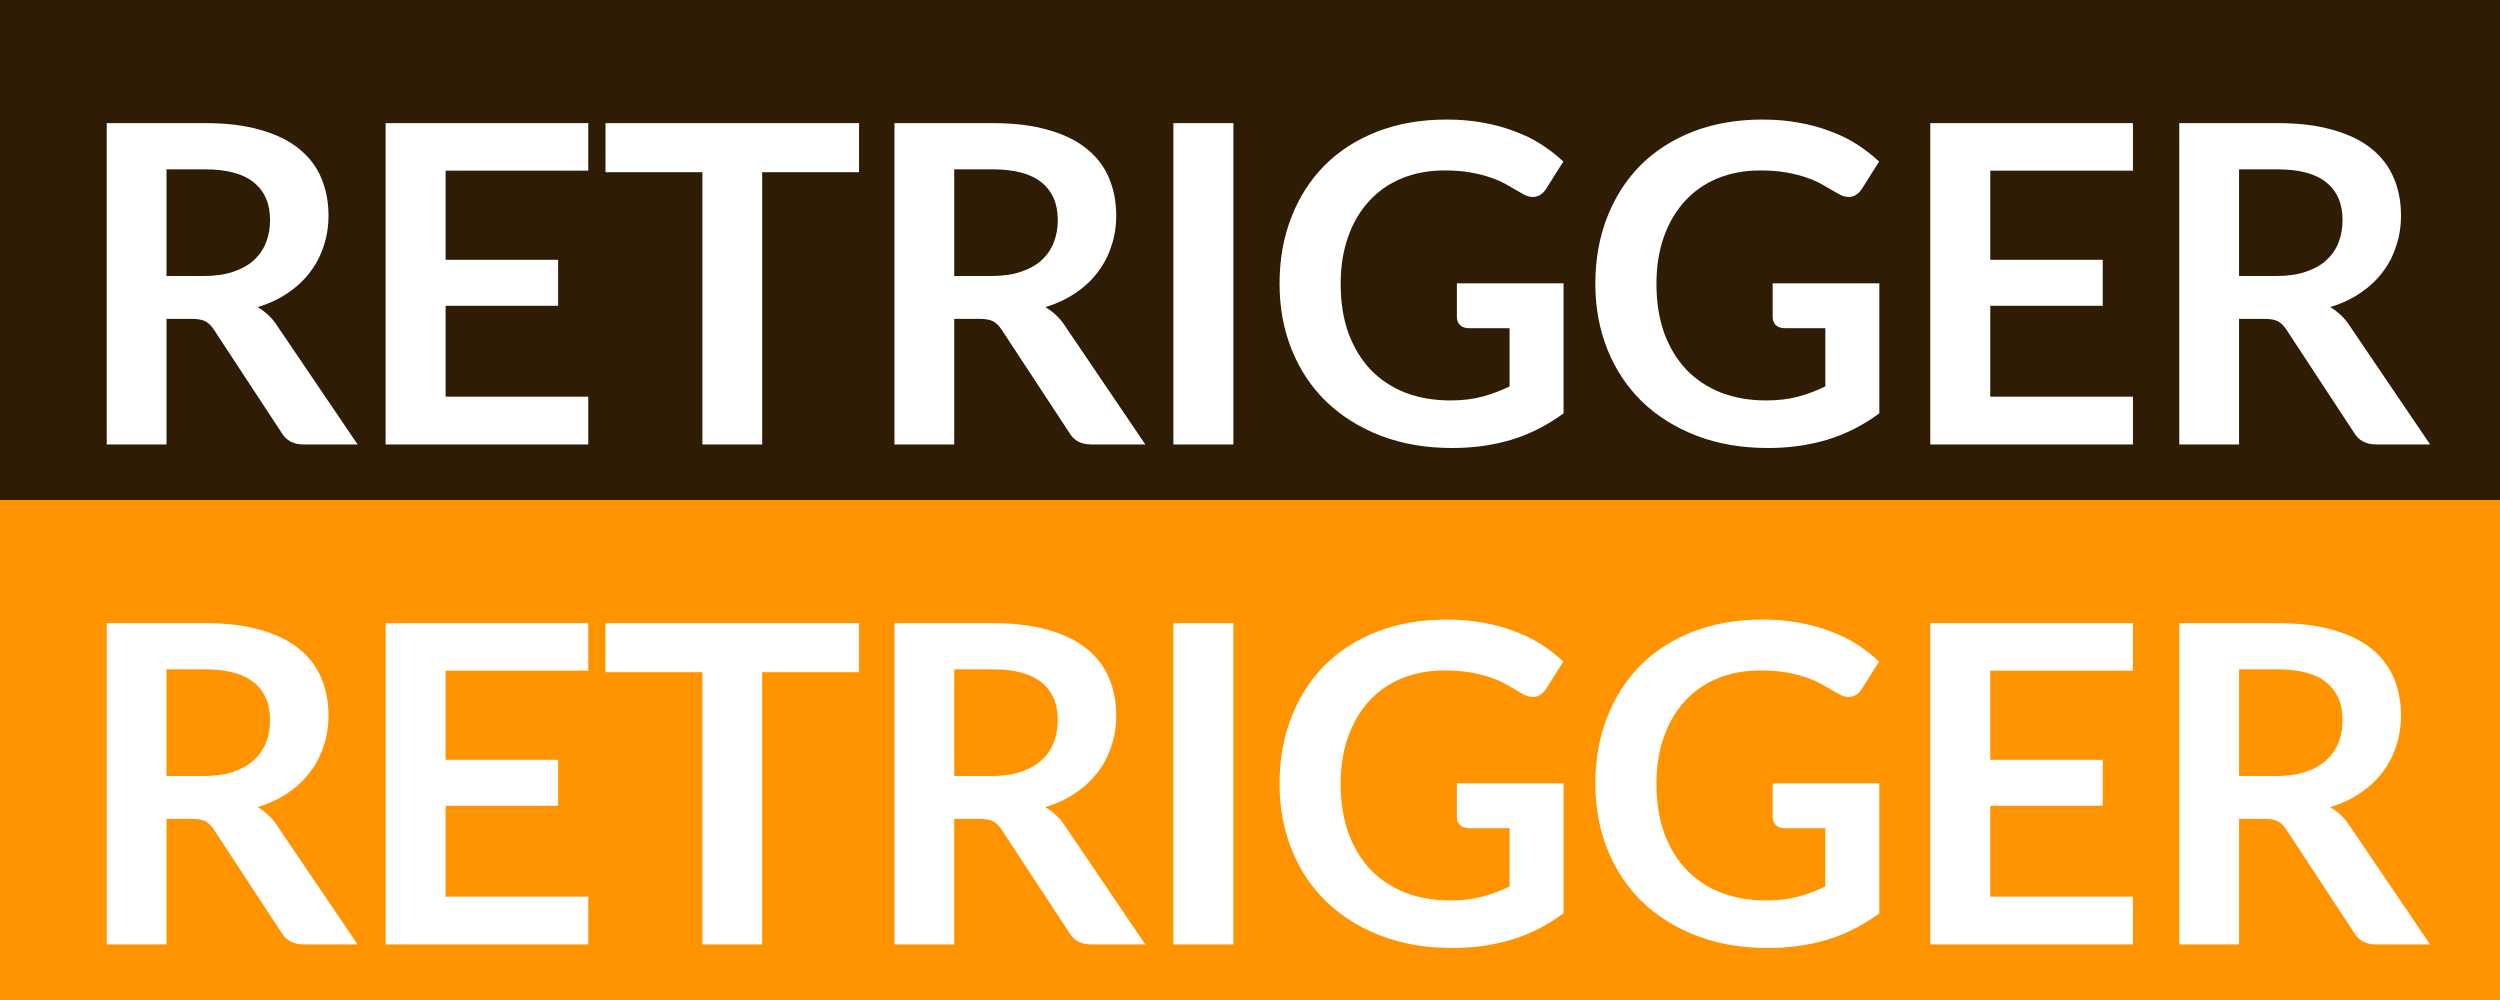 <svg width="45" height="18" viewBox="0 0 45 18" fill="none" xmlns="http://www.w3.org/2000/svg">
<rect x="0" y="0" width="45" height="18" fill="#808080" stroke="none"/>
<rect x="0.5" y="0.5" width="44" height="8" fill="#2F1C04"/>
<rect x="0.5" y="0.5" width="44" height="8" stroke="#2F1C04"/>
<path d="M3.669 4.968C3.872 4.968 4.048 4.943 4.197 4.892C4.349 4.841 4.473 4.772 4.569 4.684C4.668 4.593 4.741 4.487 4.789 4.364C4.837 4.241 4.861 4.107 4.861 3.96C4.861 3.667 4.764 3.441 4.569 3.284C4.377 3.127 4.082 3.048 3.685 3.048H2.997V4.968H3.669ZM6.437 8H5.465C5.281 8 5.148 7.928 5.065 7.784L3.849 5.932C3.804 5.863 3.753 5.813 3.697 5.784C3.644 5.755 3.564 5.74 3.457 5.74H2.997V8H1.921V2.216H3.685C4.077 2.216 4.413 2.257 4.693 2.34C4.976 2.42 5.206 2.533 5.385 2.68C5.566 2.827 5.7 3.003 5.785 3.208C5.87 3.411 5.913 3.635 5.913 3.88C5.913 4.075 5.884 4.259 5.825 4.432C5.769 4.605 5.686 4.763 5.577 4.904C5.47 5.045 5.337 5.169 5.177 5.276C5.02 5.383 4.84 5.467 4.637 5.528C4.706 5.568 4.77 5.616 4.829 5.672C4.888 5.725 4.941 5.789 4.989 5.864L6.437 8ZM8.021 3.072V4.676H10.046V5.504H8.021V7.14H10.589V8H6.941V2.216H10.589V3.072H8.021ZM15.463 3.1H13.719V8H12.643V3.1H10.899V2.216H15.463V3.1ZM17.848 4.968C18.051 4.968 18.227 4.943 18.376 4.892C18.528 4.841 18.652 4.772 18.748 4.684C18.847 4.593 18.92 4.487 18.968 4.364C19.016 4.241 19.04 4.107 19.04 3.96C19.04 3.667 18.943 3.441 18.748 3.284C18.556 3.127 18.261 3.048 17.864 3.048H17.176V4.968H17.848ZM20.616 8H19.644C19.46 8 19.327 7.928 19.244 7.784L18.028 5.932C17.983 5.863 17.932 5.813 17.876 5.784C17.823 5.755 17.743 5.74 17.636 5.74H17.176V8H16.1V2.216H17.864C18.256 2.216 18.592 2.257 18.872 2.34C19.155 2.42 19.385 2.533 19.564 2.68C19.745 2.827 19.879 3.003 19.964 3.208C20.049 3.411 20.092 3.635 20.092 3.88C20.092 4.075 20.063 4.259 20.004 4.432C19.948 4.605 19.865 4.763 19.756 4.904C19.649 5.045 19.516 5.169 19.356 5.276C19.199 5.383 19.019 5.467 18.816 5.528C18.885 5.568 18.949 5.616 19.008 5.672C19.067 5.725 19.12 5.789 19.168 5.864L20.616 8ZM22.201 8H21.121V2.216H22.201V8ZM28.144 5.1V7.44C27.85 7.656 27.537 7.815 27.204 7.916C26.873 8.015 26.518 8.064 26.14 8.064C25.668 8.064 25.24 7.991 24.856 7.844C24.474 7.697 24.148 7.493 23.876 7.232C23.606 6.971 23.398 6.659 23.252 6.296C23.105 5.933 23.032 5.537 23.032 5.108C23.032 4.673 23.102 4.275 23.244 3.912C23.385 3.549 23.585 3.237 23.844 2.976C24.105 2.715 24.421 2.512 24.792 2.368C25.162 2.224 25.578 2.152 26.04 2.152C26.274 2.152 26.493 2.171 26.696 2.208C26.901 2.245 27.09 2.297 27.264 2.364C27.44 2.428 27.6 2.507 27.744 2.6C27.888 2.693 28.02 2.796 28.14 2.908L27.832 3.396C27.784 3.473 27.721 3.521 27.644 3.54C27.566 3.556 27.482 3.536 27.392 3.48C27.304 3.429 27.216 3.379 27.128 3.328C27.04 3.277 26.941 3.233 26.832 3.196C26.725 3.159 26.604 3.128 26.468 3.104C26.334 3.08 26.18 3.068 26.004 3.068C25.718 3.068 25.46 3.116 25.228 3.212C24.998 3.308 24.802 3.445 24.64 3.624C24.477 3.803 24.352 4.017 24.264 4.268C24.176 4.519 24.132 4.799 24.132 5.108C24.132 5.439 24.178 5.735 24.272 5.996C24.368 6.255 24.501 6.475 24.672 6.656C24.845 6.835 25.053 6.972 25.296 7.068C25.538 7.161 25.809 7.208 26.108 7.208C26.321 7.208 26.512 7.185 26.68 7.14C26.848 7.095 27.012 7.033 27.172 6.956V5.908H26.444C26.374 5.908 26.32 5.889 26.28 5.852C26.242 5.812 26.224 5.764 26.224 5.708V5.1H28.144ZM33.828 5.1V7.44C33.535 7.656 33.222 7.815 32.888 7.916C32.558 8.015 32.203 8.064 31.824 8.064C31.352 8.064 30.924 7.991 30.54 7.844C30.159 7.697 29.832 7.493 29.56 7.232C29.291 6.971 29.083 6.659 28.936 6.296C28.79 5.933 28.716 5.537 28.716 5.108C28.716 4.673 28.787 4.275 28.928 3.912C29.07 3.549 29.27 3.237 29.528 2.976C29.79 2.715 30.106 2.512 30.476 2.368C30.847 2.224 31.263 2.152 31.724 2.152C31.959 2.152 32.178 2.171 32.38 2.208C32.586 2.245 32.775 2.297 32.948 2.364C33.124 2.428 33.284 2.507 33.428 2.6C33.572 2.693 33.704 2.796 33.824 2.908L33.516 3.396C33.468 3.473 33.406 3.521 33.328 3.54C33.251 3.556 33.167 3.536 33.076 3.48C32.988 3.429 32.9 3.379 32.812 3.328C32.724 3.277 32.626 3.233 32.516 3.196C32.41 3.159 32.288 3.128 32.152 3.104C32.019 3.08 31.864 3.068 31.688 3.068C31.403 3.068 31.144 3.116 30.912 3.212C30.683 3.308 30.487 3.445 30.324 3.624C30.162 3.803 30.036 4.017 29.948 4.268C29.86 4.519 29.816 4.799 29.816 5.108C29.816 5.439 29.863 5.735 29.956 5.996C30.052 6.255 30.186 6.475 30.356 6.656C30.53 6.835 30.738 6.972 30.98 7.068C31.223 7.161 31.494 7.208 31.792 7.208C32.006 7.208 32.196 7.185 32.364 7.14C32.532 7.095 32.696 7.033 32.856 6.956V5.908H32.128C32.059 5.908 32.004 5.889 31.964 5.852C31.927 5.812 31.908 5.764 31.908 5.708V5.1H33.828ZM35.825 3.072V4.676H37.849V5.504H35.825V7.14H38.393V8H34.745V2.216H38.393V3.072H35.825ZM40.974 4.968C41.177 4.968 41.353 4.943 41.502 4.892C41.654 4.841 41.779 4.772 41.874 4.684C41.973 4.593 42.047 4.487 42.094 4.364C42.142 4.241 42.166 4.107 42.166 3.96C42.166 3.667 42.069 3.441 41.874 3.284C41.682 3.127 41.388 3.048 40.99 3.048H40.303V4.968H40.974ZM43.742 8H42.77C42.587 8 42.453 7.928 42.37 7.784L41.154 5.932C41.109 5.863 41.059 5.813 41.002 5.784C40.949 5.755 40.869 5.74 40.763 5.74H40.303V8H39.227V2.216H40.99C41.383 2.216 41.718 2.257 41.998 2.34C42.281 2.42 42.512 2.533 42.691 2.68C42.872 2.827 43.005 3.003 43.09 3.208C43.176 3.411 43.218 3.635 43.218 3.88C43.218 4.075 43.189 4.259 43.13 4.432C43.075 4.605 42.992 4.763 42.883 4.904C42.776 5.045 42.642 5.169 42.483 5.276C42.325 5.383 42.145 5.467 41.943 5.528C42.012 5.568 42.076 5.616 42.135 5.672C42.193 5.725 42.246 5.789 42.294 5.864L43.742 8Z" fill="white"/>
<rect x="0.5" y="9.5" width="44" height="8" fill="#FF9300"/>
<rect x="0.5" y="9.5" width="44" height="8" stroke="#FF9300"/>
<path d="M3.669 13.968C3.872 13.968 4.048 13.943 4.197 13.892C4.349 13.841 4.473 13.772 4.569 13.684C4.668 13.593 4.741 13.487 4.789 13.364C4.837 13.241 4.861 13.107 4.861 12.96C4.861 12.667 4.764 12.441 4.569 12.284C4.377 12.127 4.082 12.048 3.685 12.048H2.997V13.968H3.669ZM6.437 17H5.465C5.281 17 5.148 16.928 5.065 16.784L3.849 14.932C3.804 14.863 3.753 14.813 3.697 14.784C3.644 14.755 3.564 14.74 3.457 14.74H2.997V17H1.921V11.216H3.685C4.077 11.216 4.413 11.257 4.693 11.34C4.976 11.42 5.206 11.533 5.385 11.68C5.566 11.827 5.7 12.003 5.785 12.208C5.87 12.411 5.913 12.635 5.913 12.88C5.913 13.075 5.884 13.259 5.825 13.432C5.769 13.605 5.686 13.763 5.577 13.904C5.47 14.045 5.337 14.169 5.177 14.276C5.02 14.383 4.84 14.467 4.637 14.528C4.706 14.568 4.77 14.616 4.829 14.672C4.888 14.725 4.941 14.789 4.989 14.864L6.437 17ZM8.021 12.072V13.676H10.046V14.504H8.021V16.14H10.589V17H6.941V11.216H10.589V12.072H8.021ZM15.463 12.1H13.719V17H12.643V12.1H10.899V11.216H15.463V12.1ZM17.848 13.968C18.051 13.968 18.227 13.943 18.376 13.892C18.528 13.841 18.652 13.772 18.748 13.684C18.847 13.593 18.92 13.487 18.968 13.364C19.016 13.241 19.04 13.107 19.04 12.96C19.04 12.667 18.943 12.441 18.748 12.284C18.556 12.127 18.261 12.048 17.864 12.048H17.176V13.968H17.848ZM20.616 17H19.644C19.46 17 19.327 16.928 19.244 16.784L18.028 14.932C17.983 14.863 17.932 14.813 17.876 14.784C17.823 14.755 17.743 14.74 17.636 14.74H17.176V17H16.1V11.216H17.864C18.256 11.216 18.592 11.257 18.872 11.34C19.155 11.42 19.385 11.533 19.564 11.68C19.745 11.827 19.879 12.003 19.964 12.208C20.049 12.411 20.092 12.635 20.092 12.88C20.092 13.075 20.063 13.259 20.004 13.432C19.948 13.605 19.865 13.763 19.756 13.904C19.649 14.045 19.516 14.169 19.356 14.276C19.199 14.383 19.019 14.467 18.816 14.528C18.885 14.568 18.949 14.616 19.008 14.672C19.067 14.725 19.12 14.789 19.168 14.864L20.616 17ZM22.201 17H21.121V11.216H22.201V17ZM28.144 14.1V16.44C27.85 16.656 27.537 16.815 27.204 16.916C26.873 17.015 26.518 17.064 26.14 17.064C25.668 17.064 25.24 16.991 24.856 16.844C24.474 16.697 24.148 16.493 23.876 16.232C23.606 15.971 23.398 15.659 23.252 15.296C23.105 14.933 23.032 14.537 23.032 14.108C23.032 13.673 23.102 13.275 23.244 12.912C23.385 12.549 23.585 12.237 23.844 11.976C24.105 11.715 24.421 11.512 24.792 11.368C25.162 11.224 25.578 11.152 26.04 11.152C26.274 11.152 26.493 11.171 26.696 11.208C26.901 11.245 27.09 11.297 27.264 11.364C27.44 11.428 27.6 11.507 27.744 11.6C27.888 11.693 28.02 11.796 28.14 11.908L27.832 12.396C27.784 12.473 27.721 12.521 27.644 12.54C27.566 12.556 27.482 12.536 27.392 12.48C27.304 12.429 27.216 12.379 27.128 12.328C27.04 12.277 26.941 12.233 26.832 12.196C26.725 12.159 26.604 12.128 26.468 12.104C26.334 12.08 26.18 12.068 26.004 12.068C25.718 12.068 25.46 12.116 25.228 12.212C24.998 12.308 24.802 12.445 24.64 12.624C24.477 12.803 24.352 13.017 24.264 13.268C24.176 13.519 24.132 13.799 24.132 14.108C24.132 14.439 24.178 14.735 24.272 14.996C24.368 15.255 24.501 15.475 24.672 15.656C24.845 15.835 25.053 15.972 25.296 16.068C25.538 16.161 25.809 16.208 26.108 16.208C26.321 16.208 26.512 16.185 26.68 16.14C26.848 16.095 27.012 16.033 27.172 15.956V14.908H26.444C26.374 14.908 26.32 14.889 26.28 14.852C26.242 14.812 26.224 14.764 26.224 14.708V14.1H28.144ZM33.828 14.1V16.44C33.535 16.656 33.222 16.815 32.888 16.916C32.558 17.015 32.203 17.064 31.824 17.064C31.352 17.064 30.924 16.991 30.54 16.844C30.159 16.697 29.832 16.493 29.56 16.232C29.291 15.971 29.083 15.659 28.936 15.296C28.79 14.933 28.716 14.537 28.716 14.108C28.716 13.673 28.787 13.275 28.928 12.912C29.07 12.549 29.27 12.237 29.528 11.976C29.79 11.715 30.106 11.512 30.476 11.368C30.847 11.224 31.263 11.152 31.724 11.152C31.959 11.152 32.178 11.171 32.38 11.208C32.586 11.245 32.775 11.297 32.948 11.364C33.124 11.428 33.284 11.507 33.428 11.6C33.572 11.693 33.704 11.796 33.824 11.908L33.516 12.396C33.468 12.473 33.406 12.521 33.328 12.54C33.251 12.556 33.167 12.536 33.076 12.48C32.988 12.429 32.9 12.379 32.812 12.328C32.724 12.277 32.626 12.233 32.516 12.196C32.41 12.159 32.288 12.128 32.152 12.104C32.019 12.08 31.864 12.068 31.688 12.068C31.403 12.068 31.144 12.116 30.912 12.212C30.683 12.308 30.487 12.445 30.324 12.624C30.162 12.803 30.036 13.017 29.948 13.268C29.86 13.519 29.816 13.799 29.816 14.108C29.816 14.439 29.863 14.735 29.956 14.996C30.052 15.255 30.186 15.475 30.356 15.656C30.53 15.835 30.738 15.972 30.98 16.068C31.223 16.161 31.494 16.208 31.792 16.208C32.006 16.208 32.196 16.185 32.364 16.14C32.532 16.095 32.696 16.033 32.856 15.956V14.908H32.128C32.059 14.908 32.004 14.889 31.964 14.852C31.927 14.812 31.908 14.764 31.908 14.708V14.1H33.828ZM35.825 12.072V13.676H37.849V14.504H35.825V16.14H38.393V17H34.745V11.216H38.393V12.072H35.825ZM40.974 13.968C41.177 13.968 41.353 13.943 41.502 13.892C41.654 13.841 41.779 13.772 41.874 13.684C41.973 13.593 42.047 13.487 42.094 13.364C42.142 13.241 42.166 13.107 42.166 12.96C42.166 12.667 42.069 12.441 41.874 12.284C41.682 12.127 41.388 12.048 40.99 12.048H40.303V13.968H40.974ZM43.742 17H42.77C42.587 17 42.453 16.928 42.37 16.784L41.154 14.932C41.109 14.863 41.059 14.813 41.002 14.784C40.949 14.755 40.869 14.74 40.763 14.74H40.303V17H39.227V11.216H40.99C41.383 11.216 41.718 11.257 41.998 11.34C42.281 11.42 42.512 11.533 42.691 11.68C42.872 11.827 43.005 12.003 43.09 12.208C43.176 12.411 43.218 12.635 43.218 12.88C43.218 13.075 43.189 13.259 43.13 13.432C43.075 13.605 42.992 13.763 42.883 13.904C42.776 14.045 42.642 14.169 42.483 14.276C42.325 14.383 42.145 14.467 41.943 14.528C42.012 14.568 42.076 14.616 42.135 14.672C42.193 14.725 42.246 14.789 42.294 14.864L43.742 17Z" fill="white"/>
</svg>

